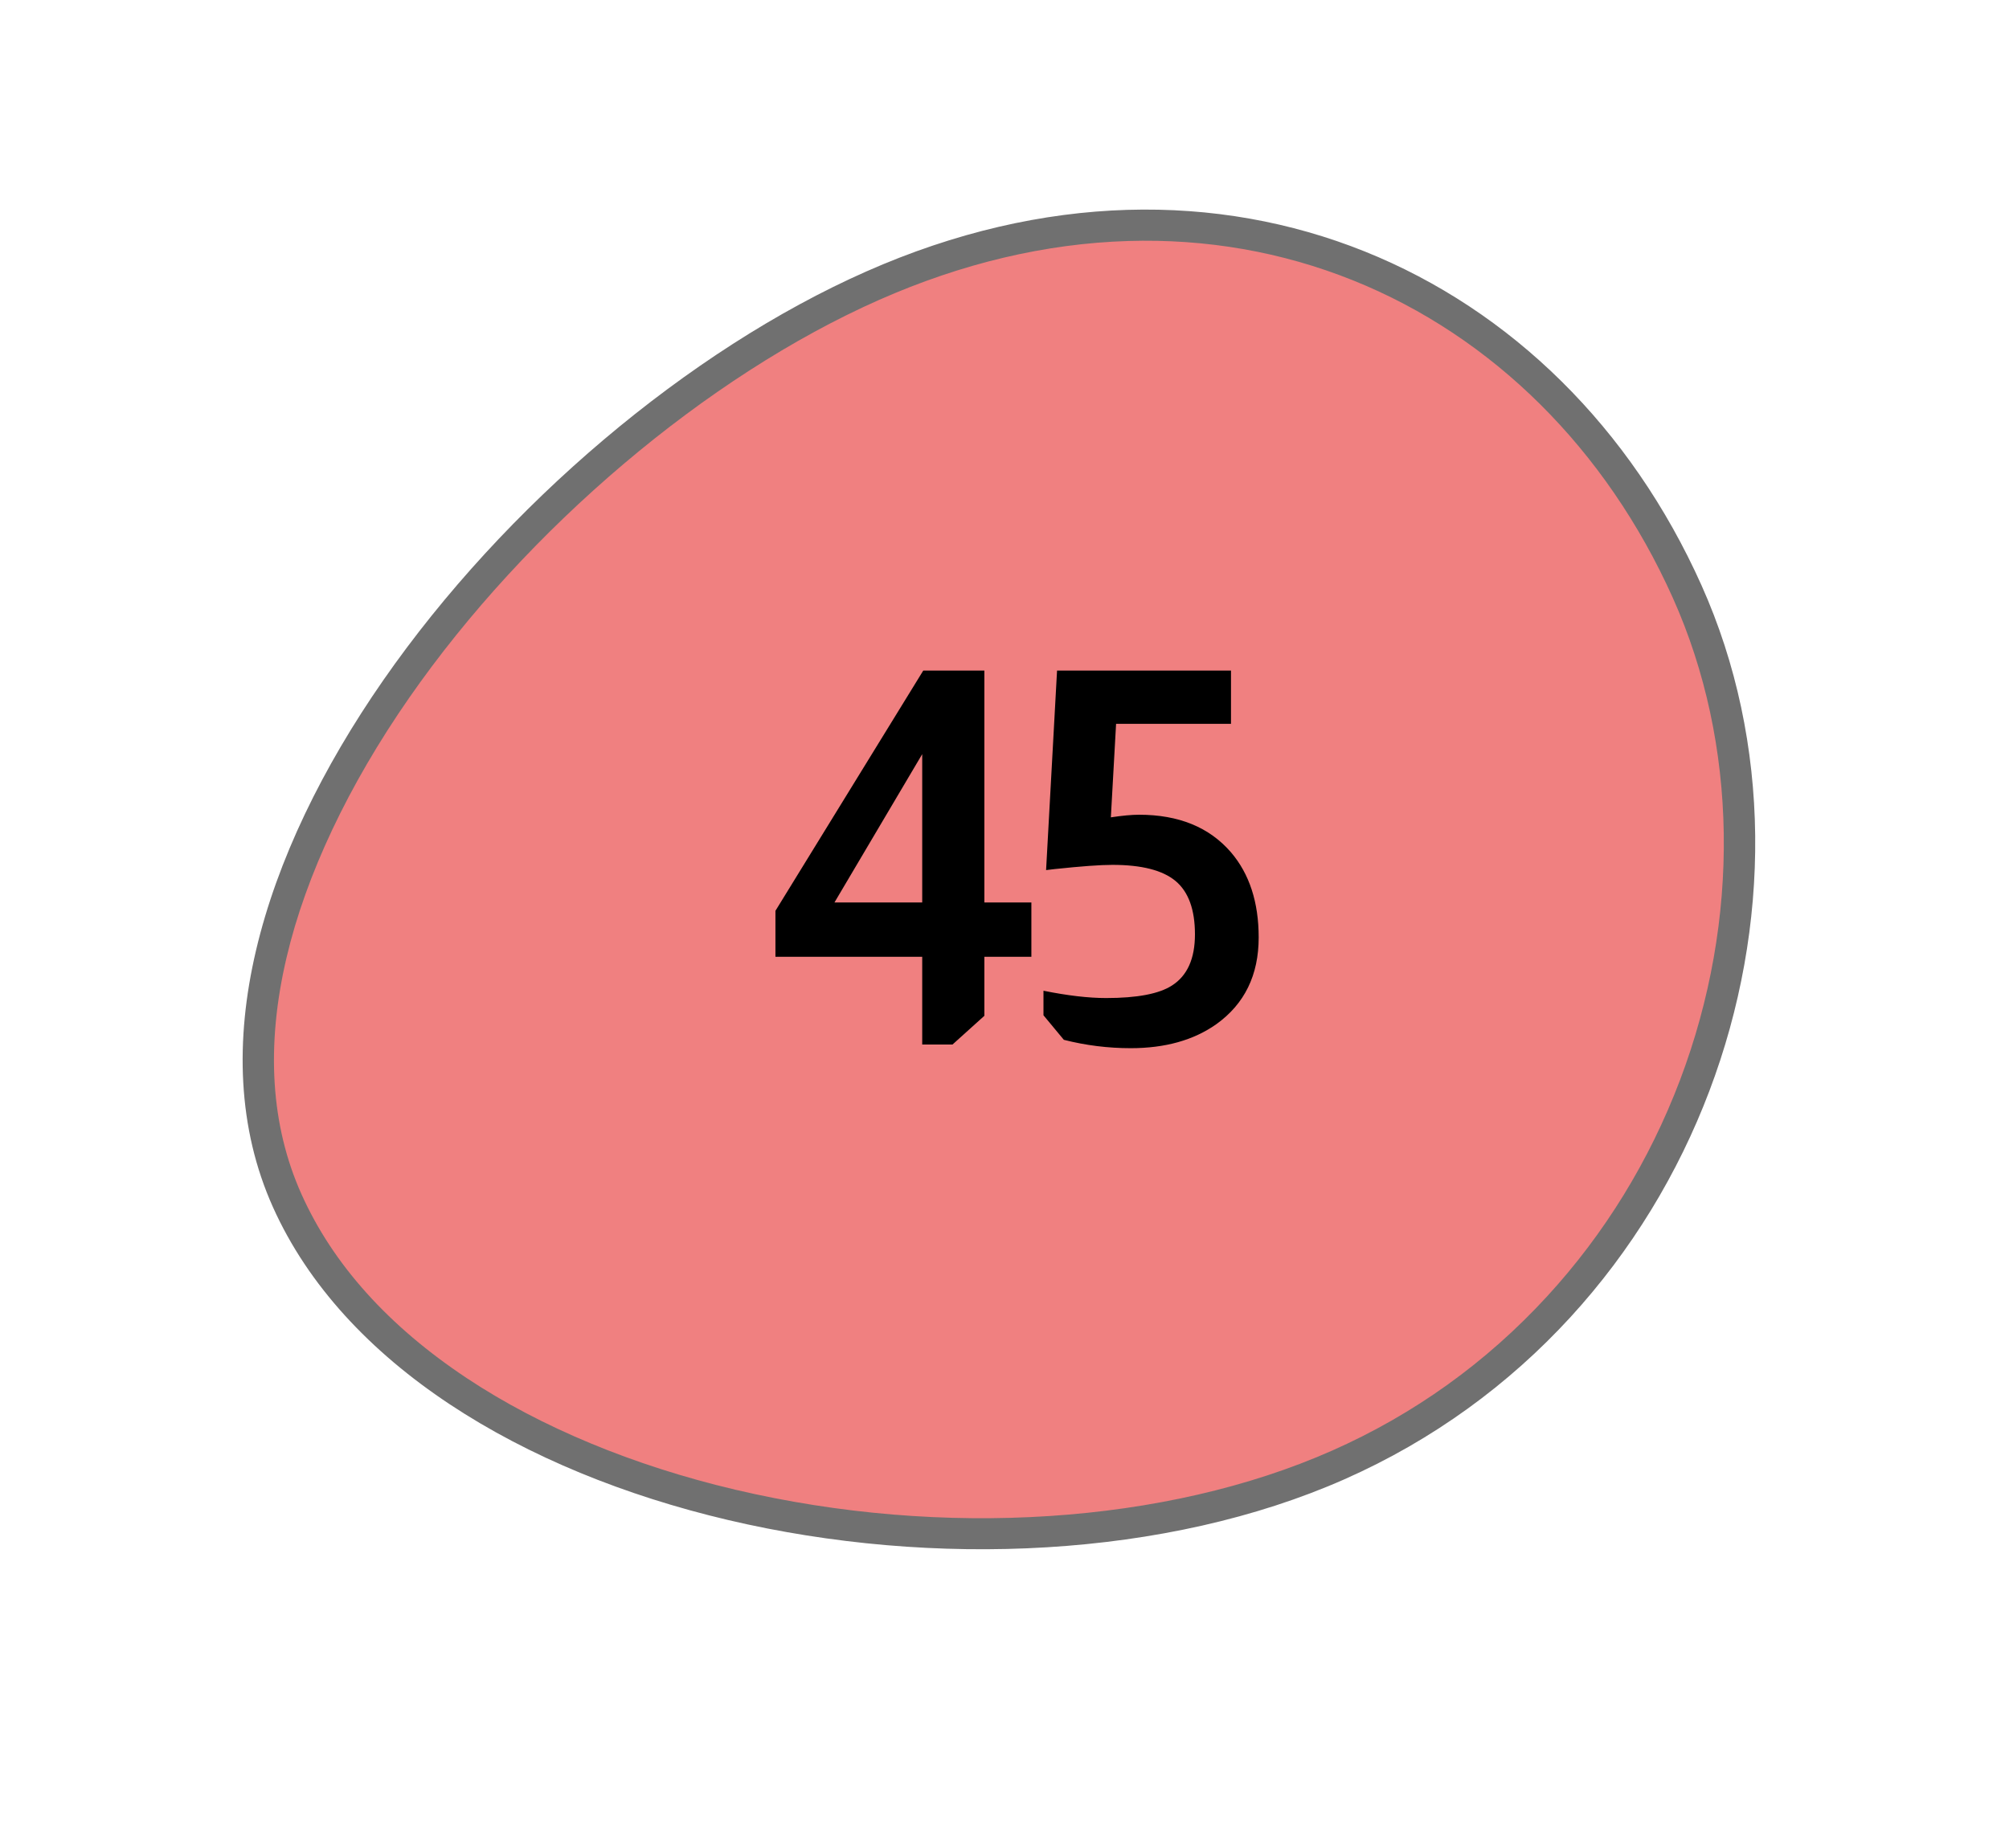 <svg width="50" height="46" viewBox="0 0 50 46" fill="none" xmlns="http://www.w3.org/2000/svg">
<path d="M7.147 29.885C6.346 28.098 6.213 26.031 6.752 23.741C7.245 21.649 8.319 19.371 9.859 17.154C11.323 15.046 13.196 13.002 15.276 11.242C17.351 9.486 19.579 8.058 21.72 7.111C23.827 6.179 25.962 5.675 28.064 5.611C30.065 5.551 31.999 5.889 33.813 6.616C37.384 8.048 40.287 10.927 41.989 14.723C43.659 18.448 43.727 22.93 42.176 27.022C41.397 29.08 40.258 30.933 38.793 32.53C37.246 34.215 35.399 35.539 33.304 36.466C29.103 38.323 23.461 38.694 18.21 37.458C15.635 36.852 13.283 35.875 11.409 34.632C9.394 33.296 7.96 31.698 7.147 29.885Z" fill="#F08080"/>
<path d="M41.633 14.881C39.972 11.177 37.144 8.37 33.668 6.976C31.904 6.269 30.023 5.94 28.077 5.999C26.025 6.061 23.94 6.554 21.879 7.465C17.592 9.361 13.109 13.158 10.181 17.374C8.668 19.552 7.614 21.784 7.133 23.83C6.613 26.036 6.738 28.02 7.504 29.727C8.286 31.473 9.673 33.015 11.626 34.31C13.461 35.527 15.769 36.485 18.3 37.081C23.471 38.298 29.02 37.936 33.145 36.112C35.191 35.207 36.994 33.914 38.505 32.268C39.937 30.708 41.049 28.897 41.812 26.886C43.326 22.888 43.261 18.513 41.633 14.881ZM42.345 14.565C45.854 22.393 42.321 32.903 33.463 36.821C24.604 40.738 10.3 37.87 6.791 30.043C3.282 22.215 12.703 10.674 21.561 6.757C30.42 2.84 38.837 6.738 42.345 14.565Z" fill="#707070"/>
<path d="M24.499 16.692V22.464H25.669V23.816H24.499V25.285L23.706 26H22.952V23.816H19.299V22.672L22.978 16.692H24.499ZM22.952 18.772L20.768 22.464H22.952V18.772ZM30.637 16.692V18.018H27.777L27.647 20.345C27.933 20.302 28.167 20.28 28.349 20.28C29.337 20.28 30.099 20.592 30.637 21.216C31.096 21.753 31.326 22.46 31.326 23.335C31.326 24.271 30.975 24.99 30.273 25.493C29.709 25.892 28.999 26.091 28.141 26.091C27.577 26.091 27.023 26.022 26.477 25.883L25.97 25.272V24.661C26.568 24.782 27.088 24.843 27.53 24.843C28.301 24.843 28.847 24.739 29.168 24.531C29.549 24.288 29.74 23.864 29.74 23.257C29.74 22.642 29.579 22.2 29.259 21.931C28.938 21.662 28.414 21.528 27.686 21.528C27.382 21.528 26.906 21.563 26.256 21.632C26.169 21.641 26.095 21.649 26.035 21.658L26.308 16.692H30.637Z" fill="black"/>
</svg>
